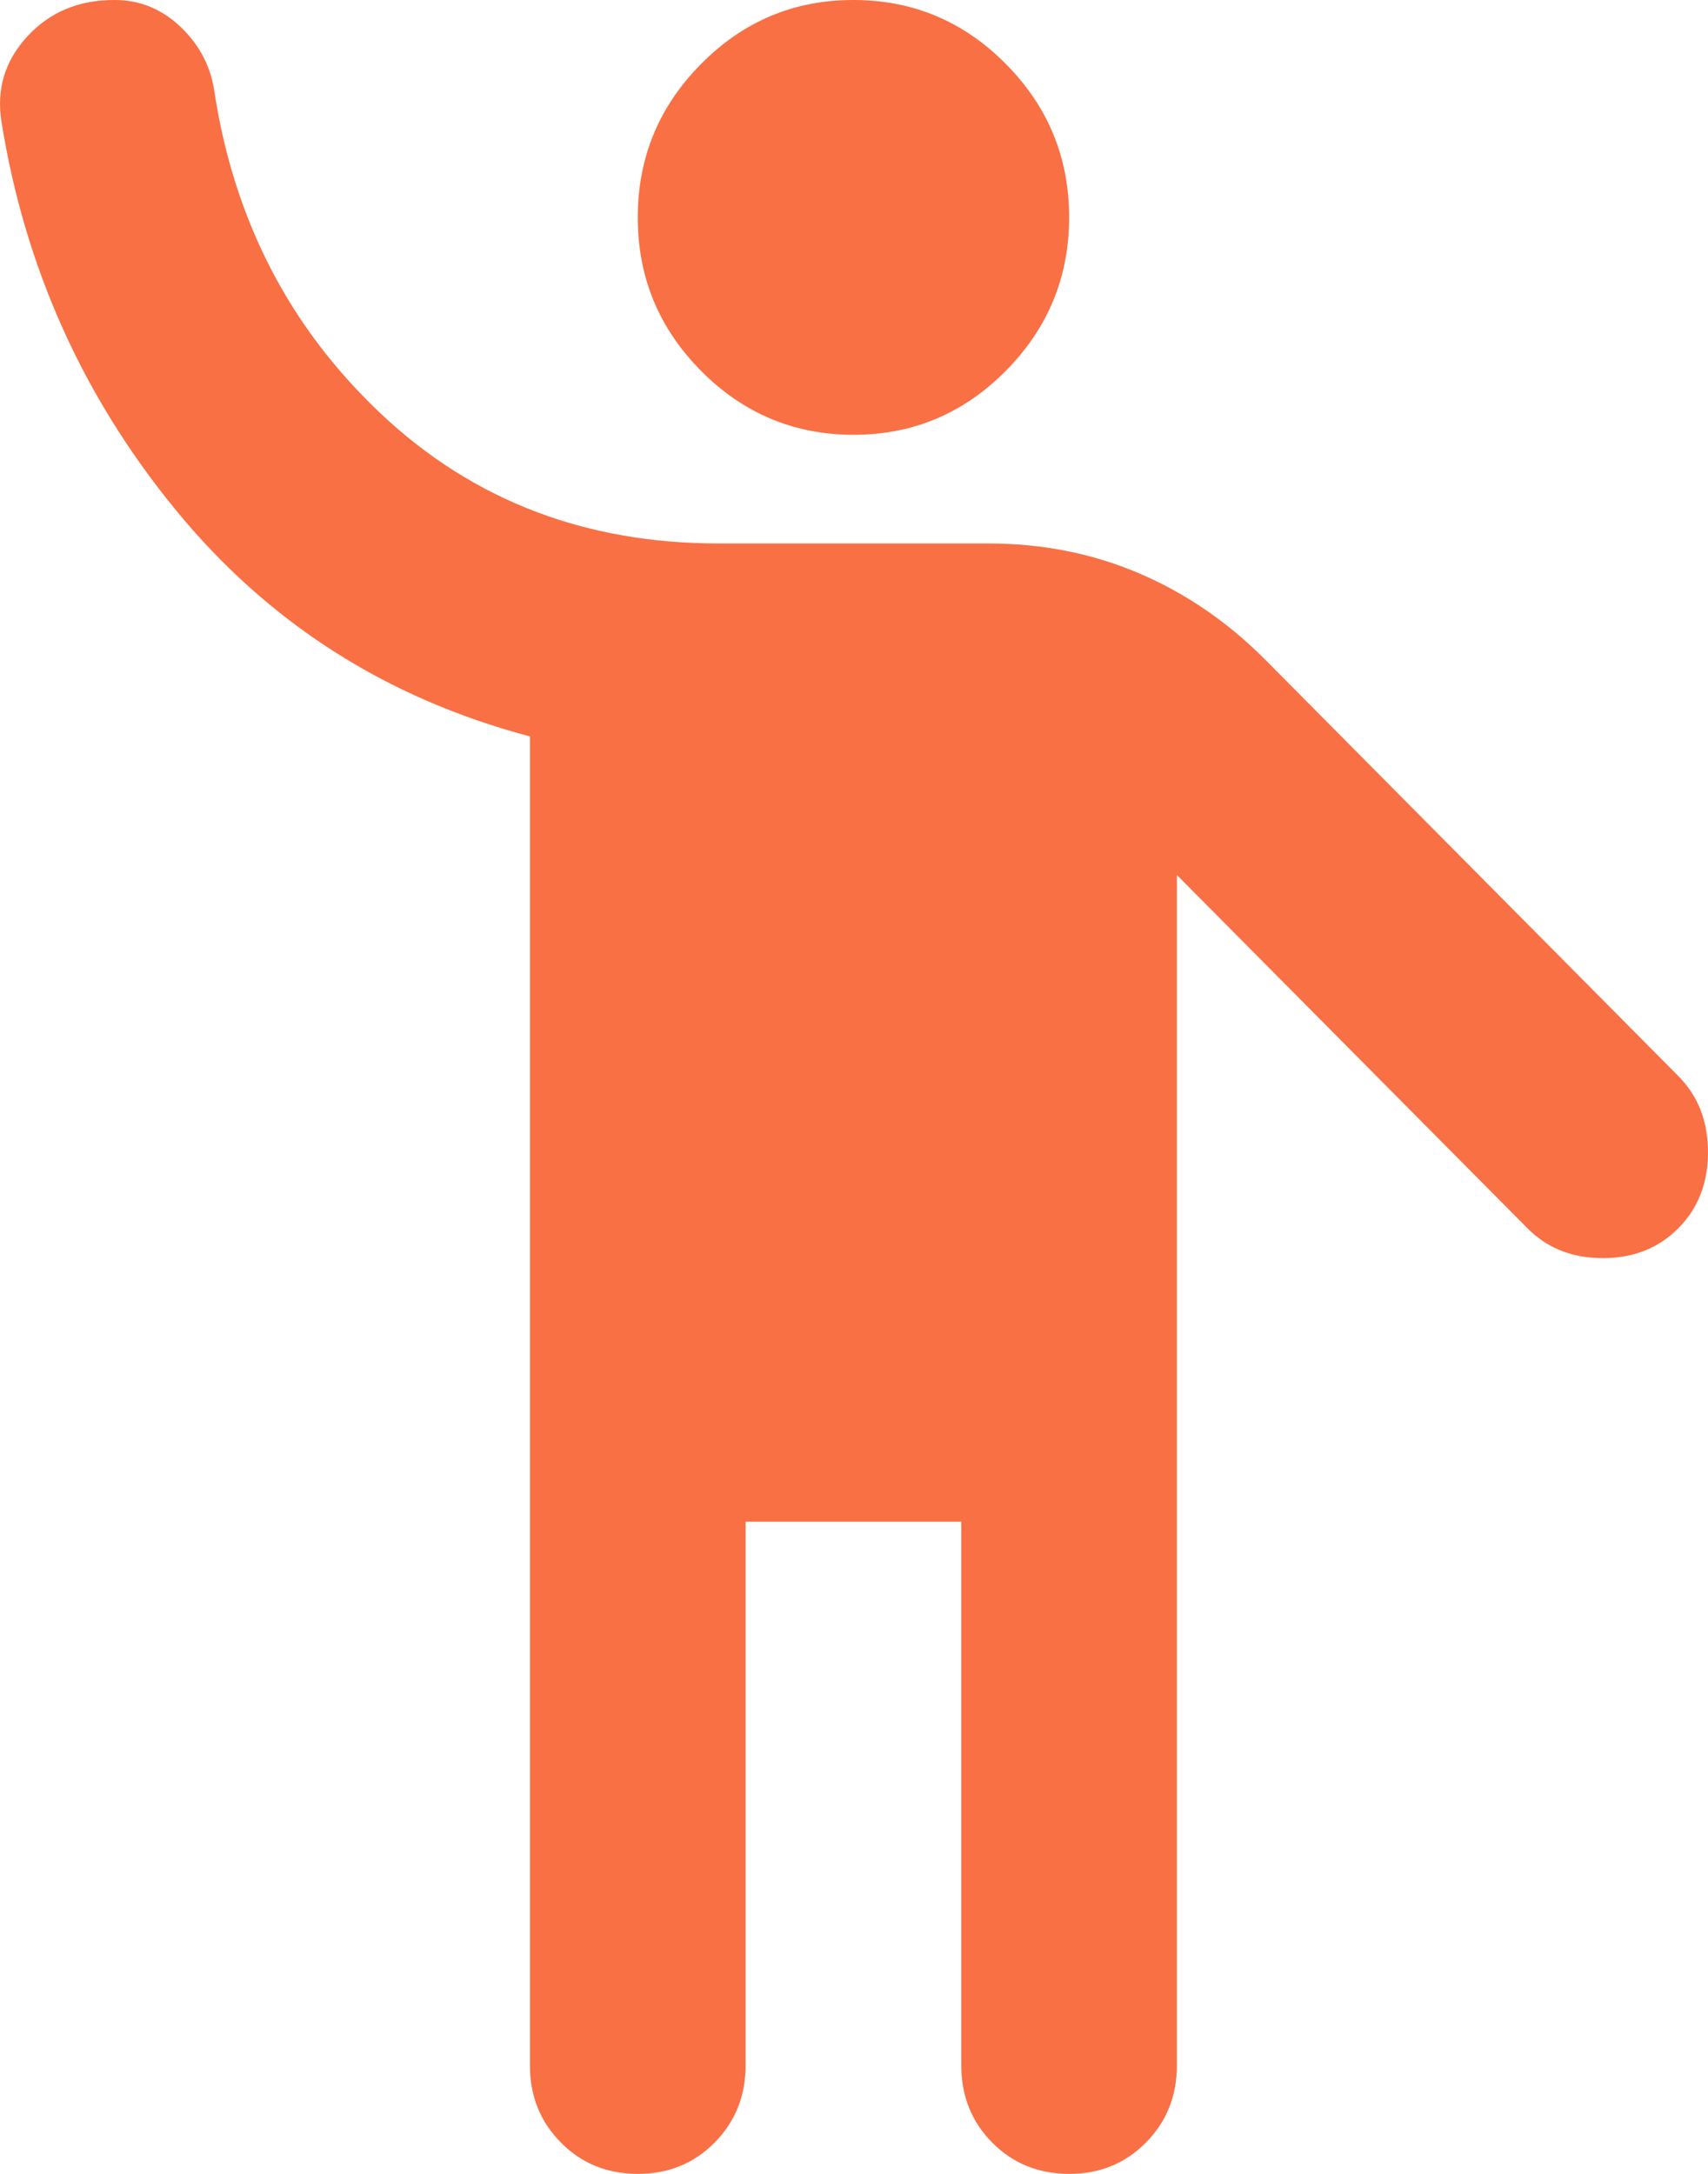 <svg width="22" height="28" viewBox="0 0 22 28" fill="none" xmlns="http://www.w3.org/2000/svg">
<path d="M10.993 5.6C10.229 5.6 9.575 5.326 9.03 4.777C8.486 4.228 8.214 3.569 8.215 2.8C8.215 2.03 8.487 1.371 9.032 0.822C9.576 0.273 10.23 -0.001 10.993 1.64706e-05C11.757 1.64706e-05 12.411 0.274 12.955 0.823C13.5 1.372 13.771 2.031 13.771 2.8C13.771 3.57 13.498 4.229 12.954 4.778C12.409 5.327 11.756 5.601 10.993 5.6ZM8.215 28C7.821 28 7.491 27.866 7.225 27.597C6.958 27.328 6.825 26.996 6.826 26.6V9.485C4.974 8.995 3.452 8.021 2.259 6.563C1.066 5.105 0.32 3.442 0.02 1.574C-0.049 1.154 0.061 0.786 0.351 0.47C0.641 0.155 1.016 -0.002 1.479 1.64706e-05C1.803 1.64706e-05 2.086 0.117 2.33 0.35C2.573 0.583 2.718 0.863 2.763 1.19C3.018 2.847 3.736 4.229 4.916 5.338C6.097 6.447 7.544 7.001 9.257 7H12.729C13.423 7 14.072 7.128 14.673 7.385C15.275 7.642 15.819 8.015 16.305 8.505L21.618 13.86C21.873 14.117 22 14.443 22 14.84C22 15.237 21.873 15.563 21.618 15.82C21.363 16.077 21.039 16.205 20.646 16.205C20.252 16.205 19.928 16.077 19.674 15.82L15.159 11.27V26.6C15.159 26.997 15.026 27.329 14.759 27.598C14.493 27.867 14.163 28.001 13.771 28C13.377 28 13.047 27.866 12.78 27.597C12.514 27.328 12.381 26.996 12.382 26.6V19.6H9.604V26.6C9.604 26.997 9.47 27.329 9.204 27.598C8.937 27.867 8.607 28.001 8.215 28Z" fill="#F97044"/>
</svg>
